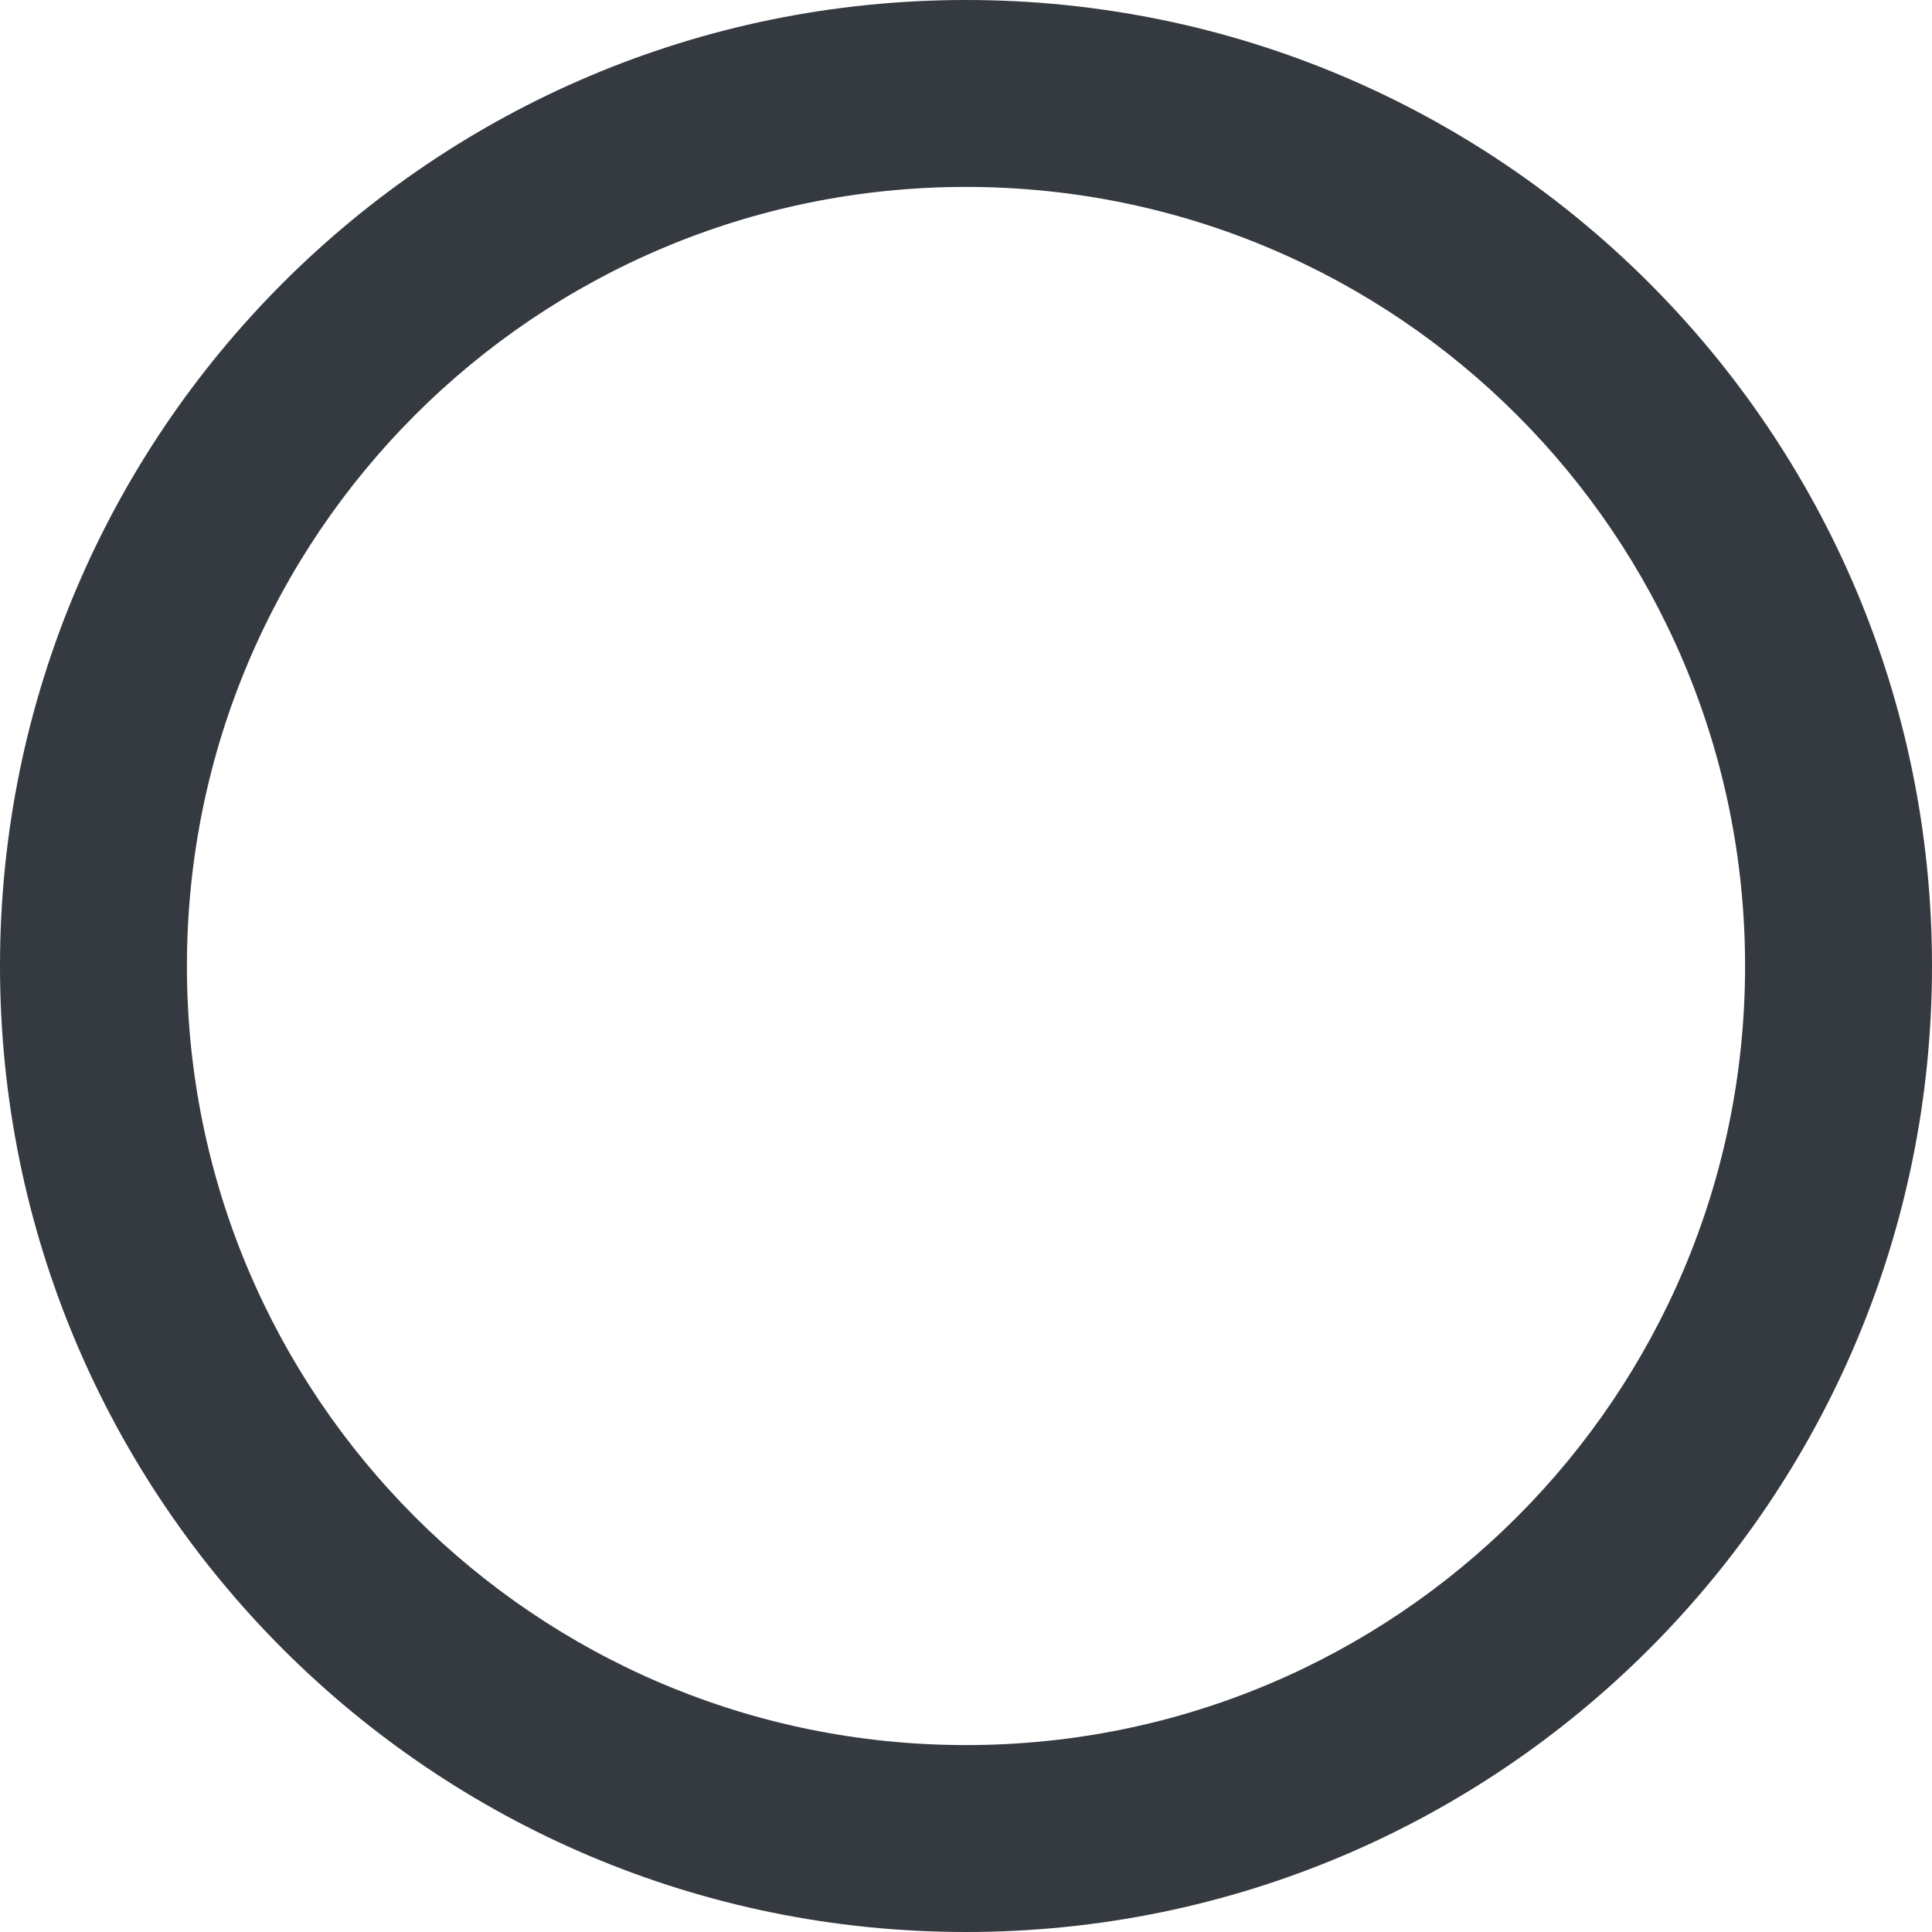 <?xml version="1.0" encoding="UTF-8" standalone="no"?>
<svg
   viewBox="0 0 16 16"
   version="1.1"
   id="svg832"
   sodipodi:docname="circle.svg"
   width="16"
   height="16"
   inkscape:version="1.1-dev (0486c1a, 2020-10-10)"
   xmlns:inkscape="http://www.inkscape.org/namespaces/inkscape"
   xmlns:sodipodi="http://sodipodi.sourceforge.net/DTD/sodipodi-0.dtd"
   xmlns="http://www.w3.org/2000/svg"
   xmlns:svg="http://www.w3.org/2000/svg">
  <defs
     id="defs836" />
  <sodipodi:namedview
     pagecolor="#ffffff"
     bordercolor="#666666"
     borderopacity="1"
     objecttolerance="10"
     gridtolerance="10"
     guidetolerance="10"
     inkscape:pageopacity="0"
     inkscape:pageshadow="2"
     inkscape:window-width="1788"
     inkscape:window-height="977"
     id="namedview834"
     showgrid="false"
     width="16px"
     inkscape:zoom="5.96"
     inkscape:cx="60.067114"
     inkscape:cy="13.338926"
     inkscape:window-x="75"
     inkscape:window-y="85"
     inkscape:window-maximized="0"
     inkscape:current-layer="svg832" />
  <!-- Font Awesome Free 5.15.2 by @fontawesome - https://fontawesome.com License - https://fontawesome.com/license/free (Icons: CC BY 4.0, Fonts: SIL OFL 1.1, Code: MIT License) -->
  <path
     d="M 8,0 C 3.581,0 0,3.581 0,8 c 0,4.419 3.581,8 8,8 4.419,0 8,-3.581 8,-8 C 16,3.581 12.419,0 8,0 Z M 8,14.452 C 4.435,14.452 1.548,11.565 1.548,8 1.548,4.435 4.435,1.548 8,1.548 c 3.565,0 6.452,2.887 6.452,6.452 0,3.565 -2.887,6.452 -6.452,6.452 z"
     id="path830"
     style="fill:#353a40;fill-opacity:1;stroke-width:0.032" />
</svg>
